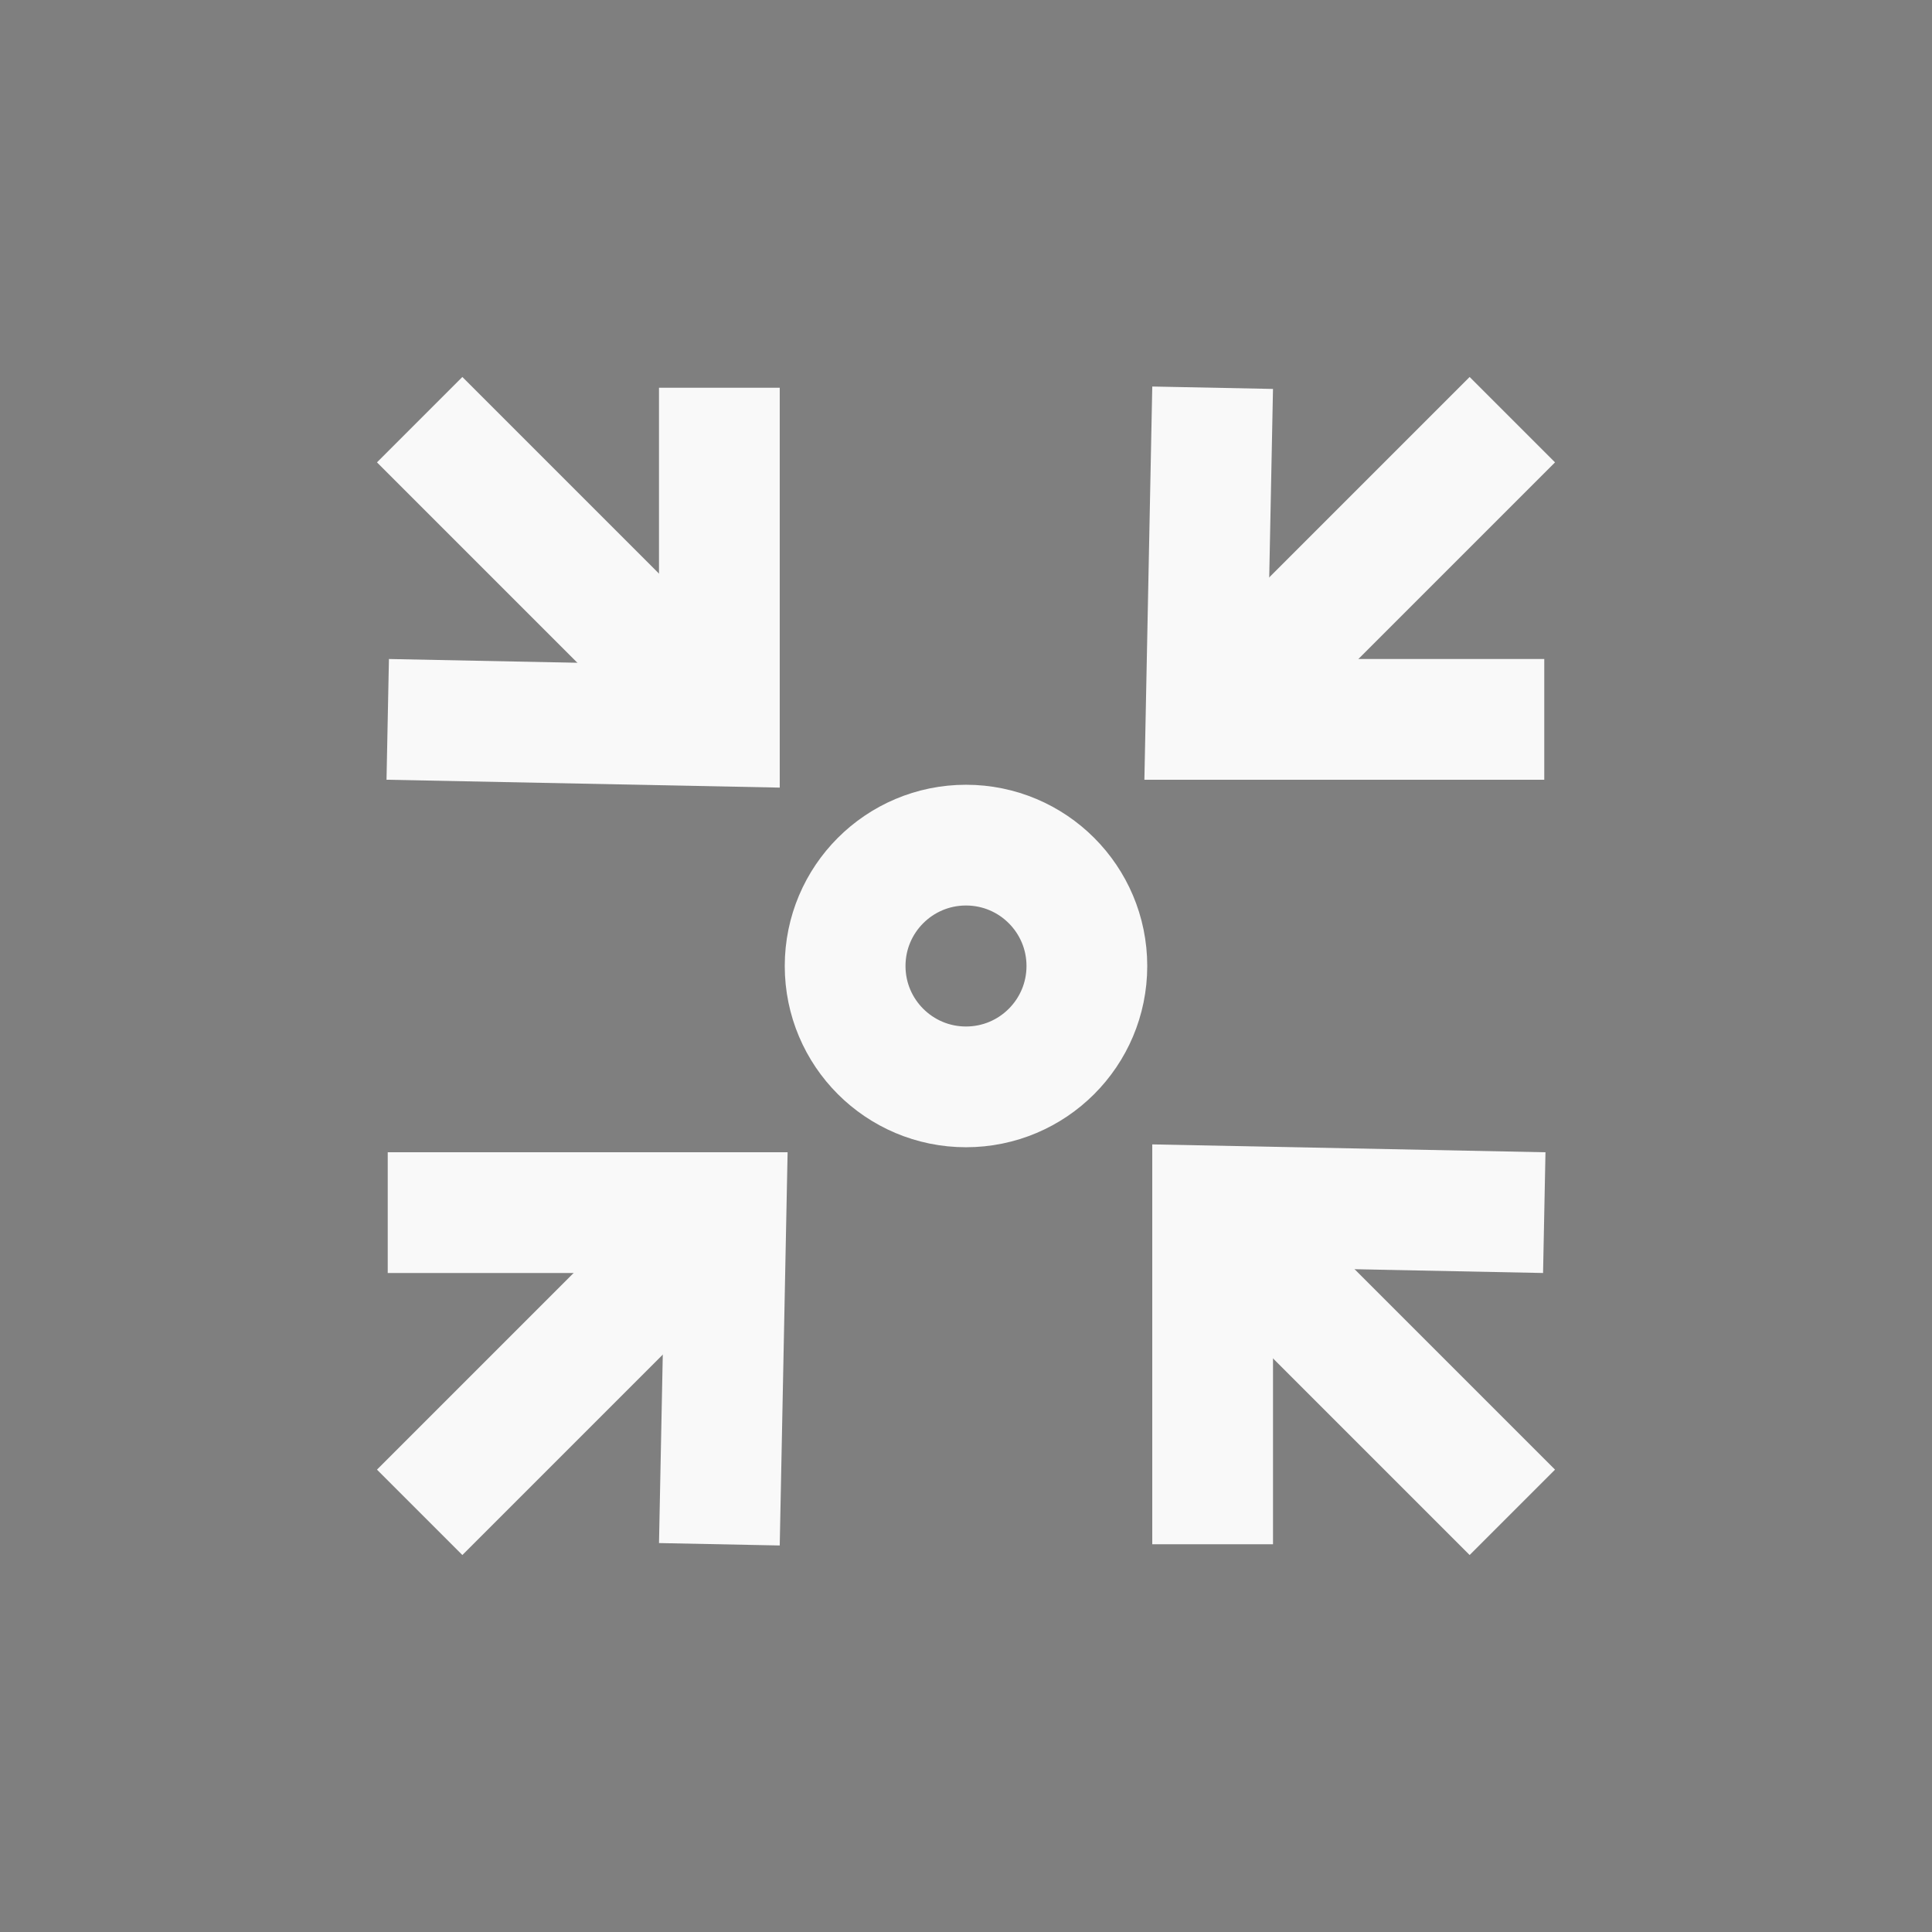 <?xml version="1.0" encoding="utf-8"?>
<!-- Generator: Adobe Illustrator 25.1.0, SVG Export Plug-In . SVG Version: 6.00 Build 0)  -->
<svg version="1.1" id="fit-bounds" xmlns="http://www.w3.org/2000/svg" xmlns:xlink="http://www.w3.org/1999/xlink" x="0px" y="0px"
	 width="32px" height="32px" viewBox="0 0 32 32" enable-background="new 0 0 32 32" xml:space="preserve">
<rect x="0" y="0" width="32" height="32" fill="#808080" stroke="none"/>
<g opacity="0.01">
	<rect width="32" height="32"/>
</g>
<g>
	<g>
		<line fill="none" stroke="#F9F9F9" stroke-width="2" stroke-miterlimit="10" x1="6.951" y1="25.049" x2="11.97" y2="20.03"/>
		<polyline fill="none" stroke="#F9F9F9" stroke-width="2" stroke-miterlimit="10" points="6.422,20.085 12.025,20.085 
			11.915,25.578 		"/>
	</g>
	<g>
		<line fill="none" stroke="#F9F9F9" stroke-width="2" stroke-miterlimit="10" x1="25.049" y1="6.951" x2="20.03" y2="11.97"/>
		<polyline fill="none" stroke="#F9F9F9" stroke-width="2" stroke-miterlimit="10" points="25.578,11.915 19.975,11.915 
			20.085,6.422 		"/>
	</g>
	<circle fill="none" stroke="#F9F9F9" stroke-width="2" stroke-miterlimit="10" cx="16" cy="16" r="2.002"/>
	<g>
		<line fill="none" stroke="#F9F9F9" stroke-width="2" stroke-miterlimit="10" x1="25.049" y1="25.049" x2="20.03" y2="20.03"/>
		<polyline fill="none" stroke="#F9F9F9" stroke-width="2" stroke-miterlimit="10" points="20.085,25.578 20.085,19.975 
			25.578,20.085 		"/>
	</g>
	<g>
		<line fill="none" stroke="#F9F9F9" stroke-width="2" stroke-miterlimit="10" x1="6.951" y1="6.951" x2="11.97" y2="11.97"/>
		<polyline fill="none" stroke="#F9F9F9" stroke-width="2" stroke-miterlimit="10" points="11.915,6.422 11.915,12.025 
			6.422,11.915 		"/>
	</g>
</g>
</svg>

